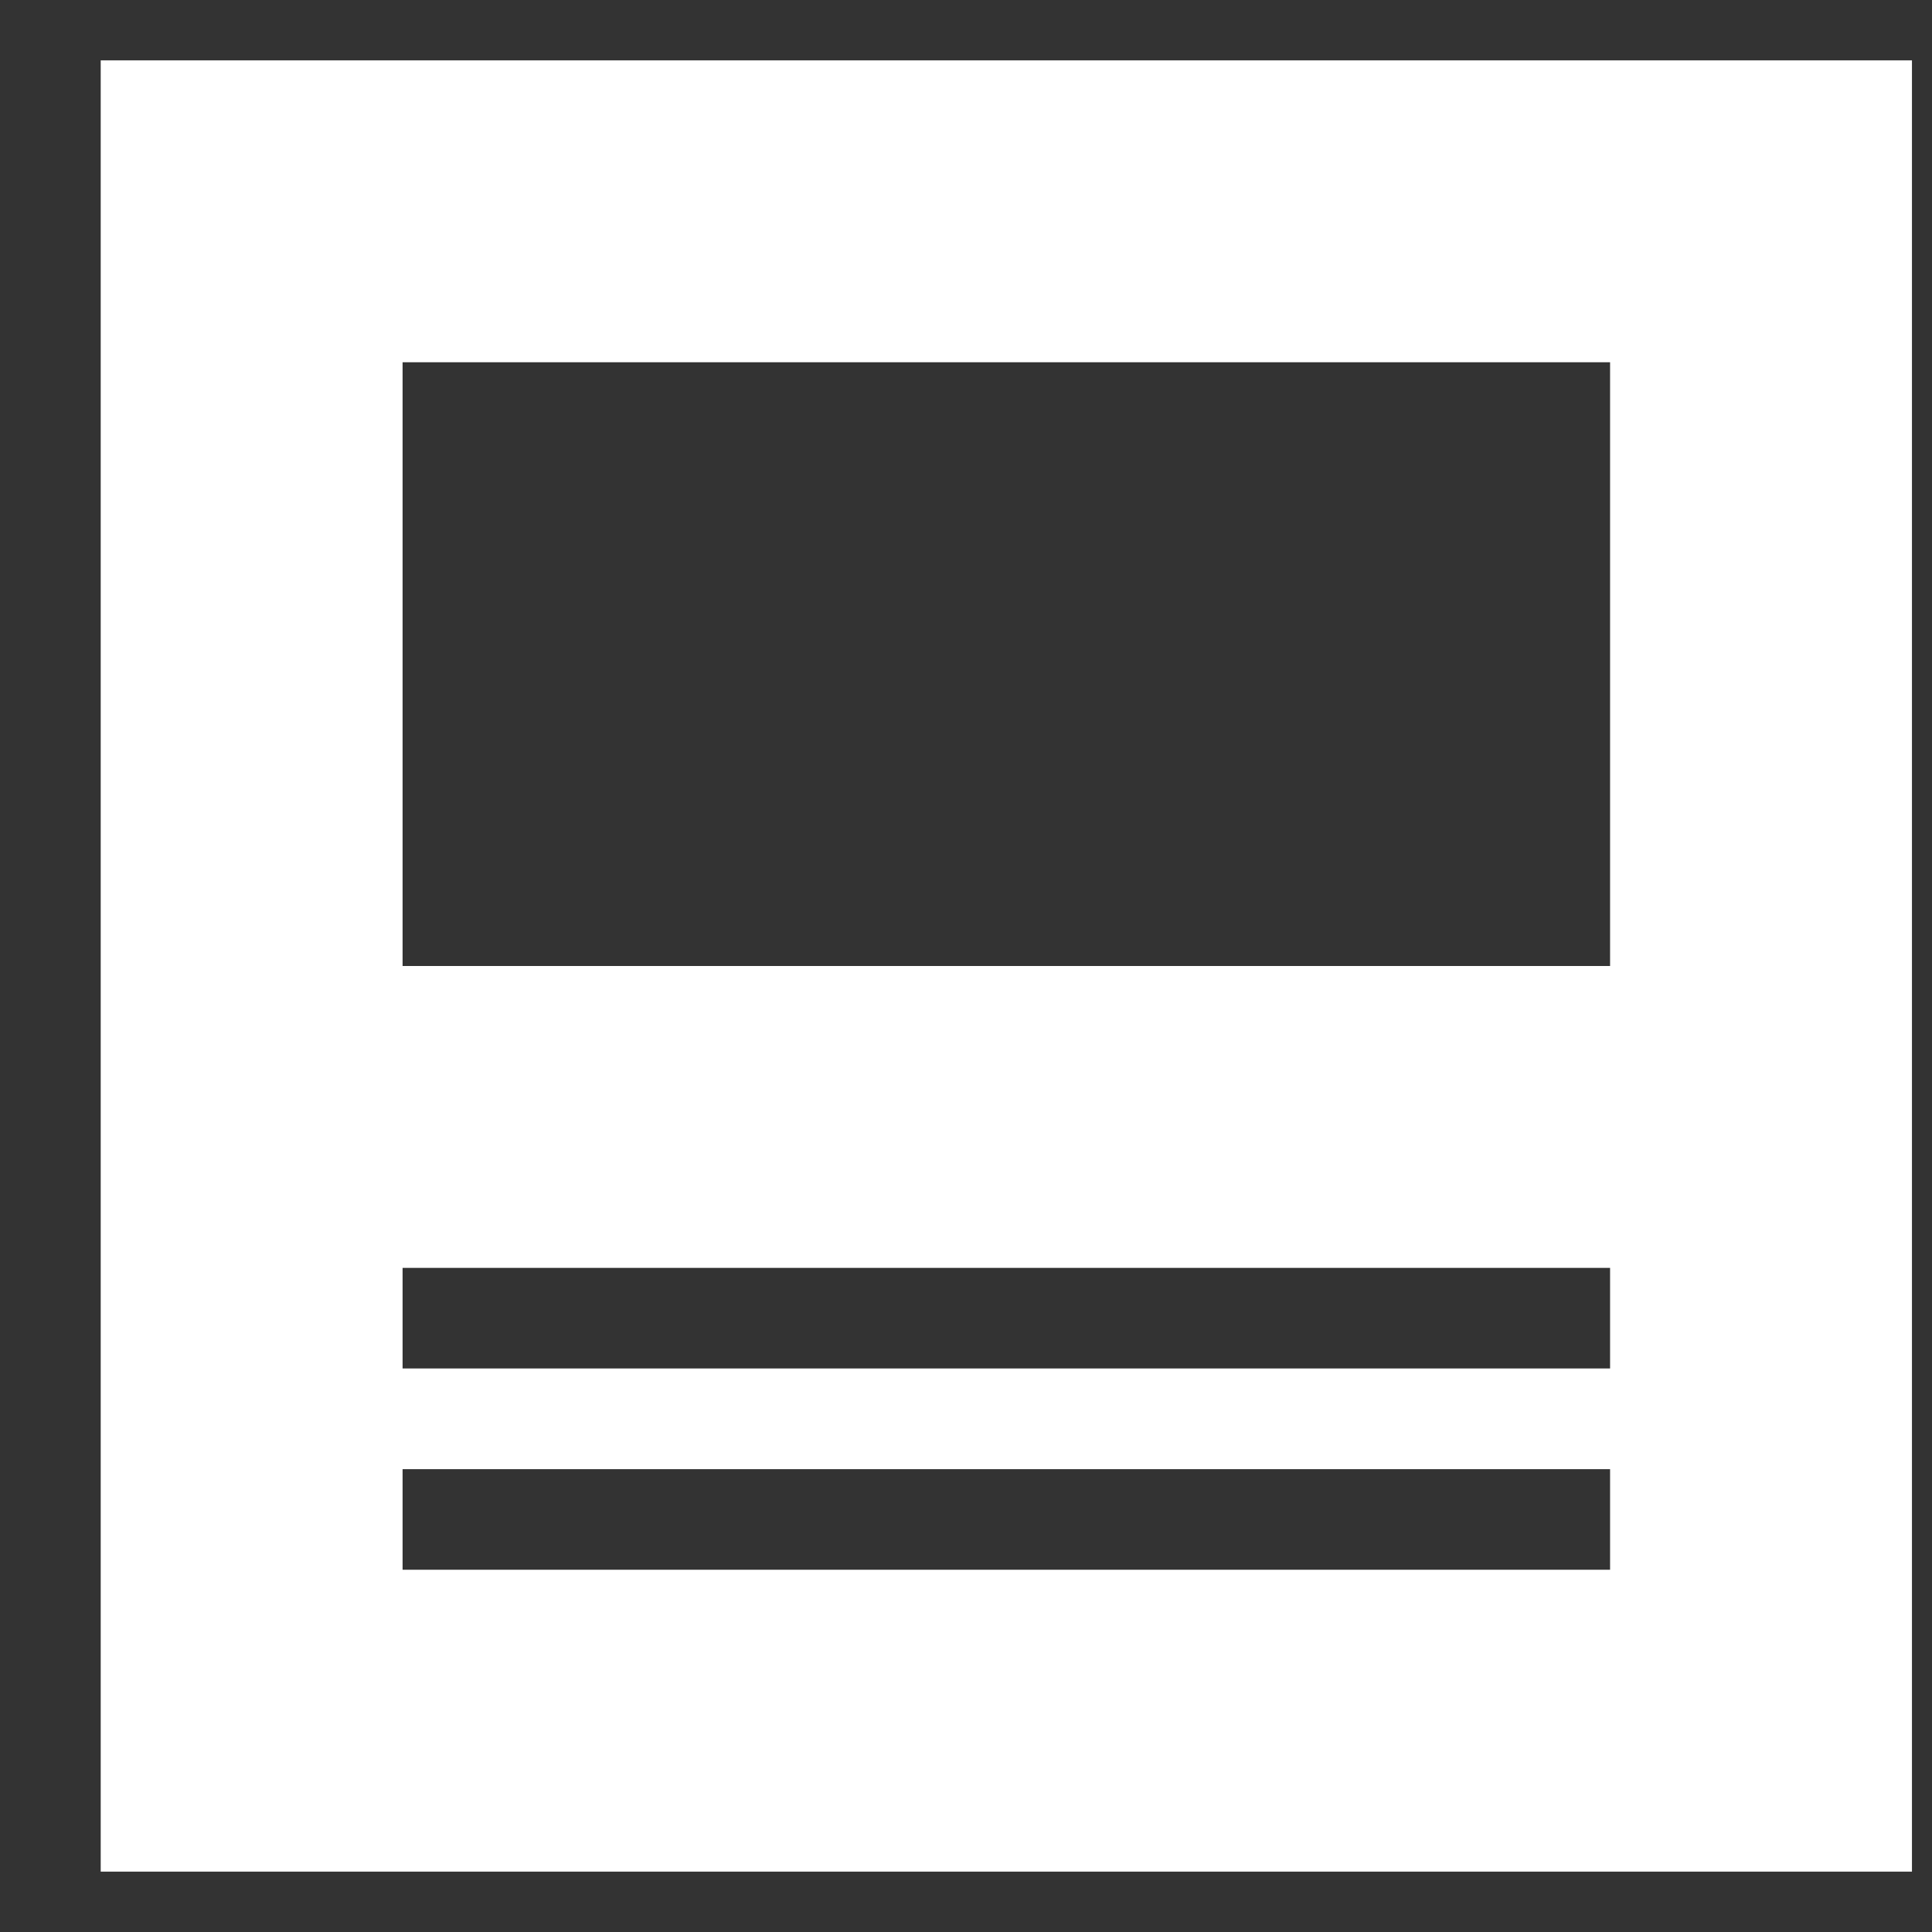 <svg width="16" height="16" viewBox="0 0 16 16" fill="none" xmlns="http://www.w3.org/2000/svg">
<rect x="0" y="0" width="16" height="16" fill="#333333" stroke="none"/>
<path d="M0.834 0.5V15.5H15.834V0.5H0.834ZM13.334 13H3.334V12.167H13.334V13ZM13.334 11.333H3.334V10.5H13.334V11.333ZM13.334 8H3.334V3H13.334V8Z" fill="white"/>
</svg>

